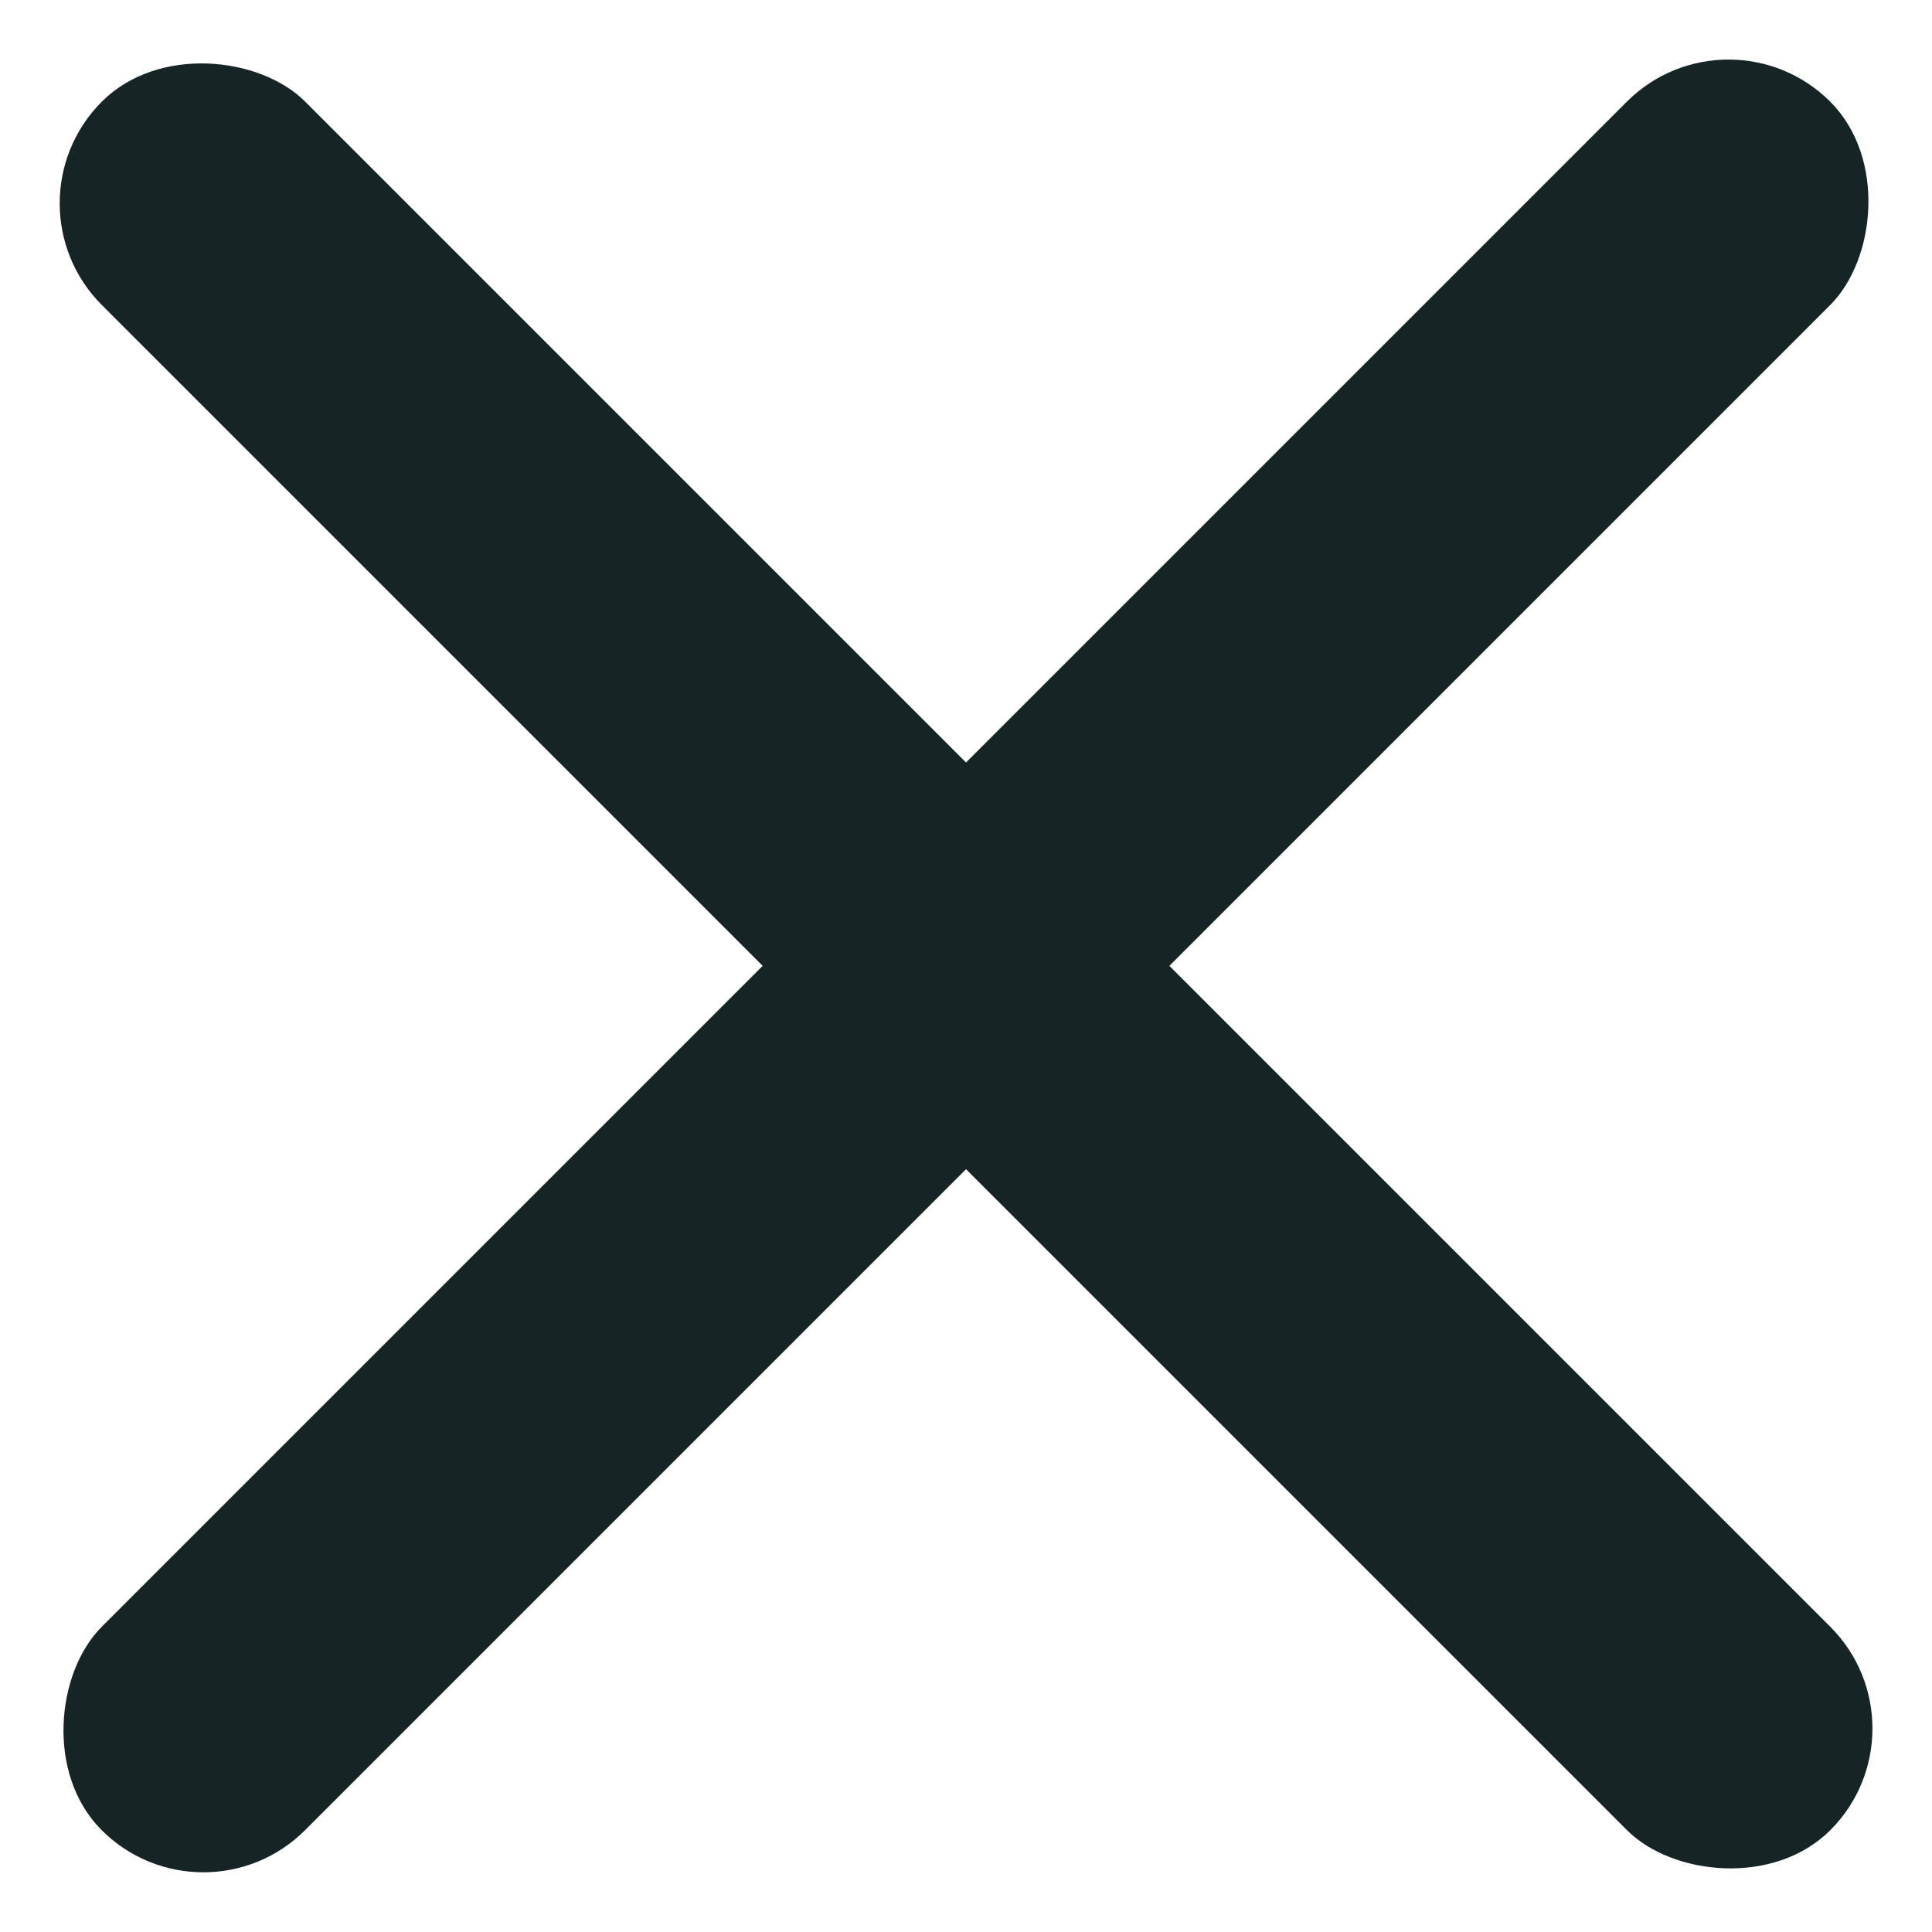 <svg xmlns="http://www.w3.org/2000/svg" width="13.436" height="13.435" viewBox="0 0 13.436 13.435">
  <g id="Group_6674" data-name="Group 6674" transform="translate(-1394.563 -12)">
    <rect id="Rectangle_2979" data-name="Rectangle 2979" width="2" height="17" rx="1" transform="translate(1406.584 12) rotate(45)" fill="#172426"/>
    <rect id="Rectangle_2980" data-name="Rectangle 2980" width="2" height="17" rx="1" transform="translate(1394.564 13.414) rotate(-45)" fill="#172426"/>
  </g>
</svg>

